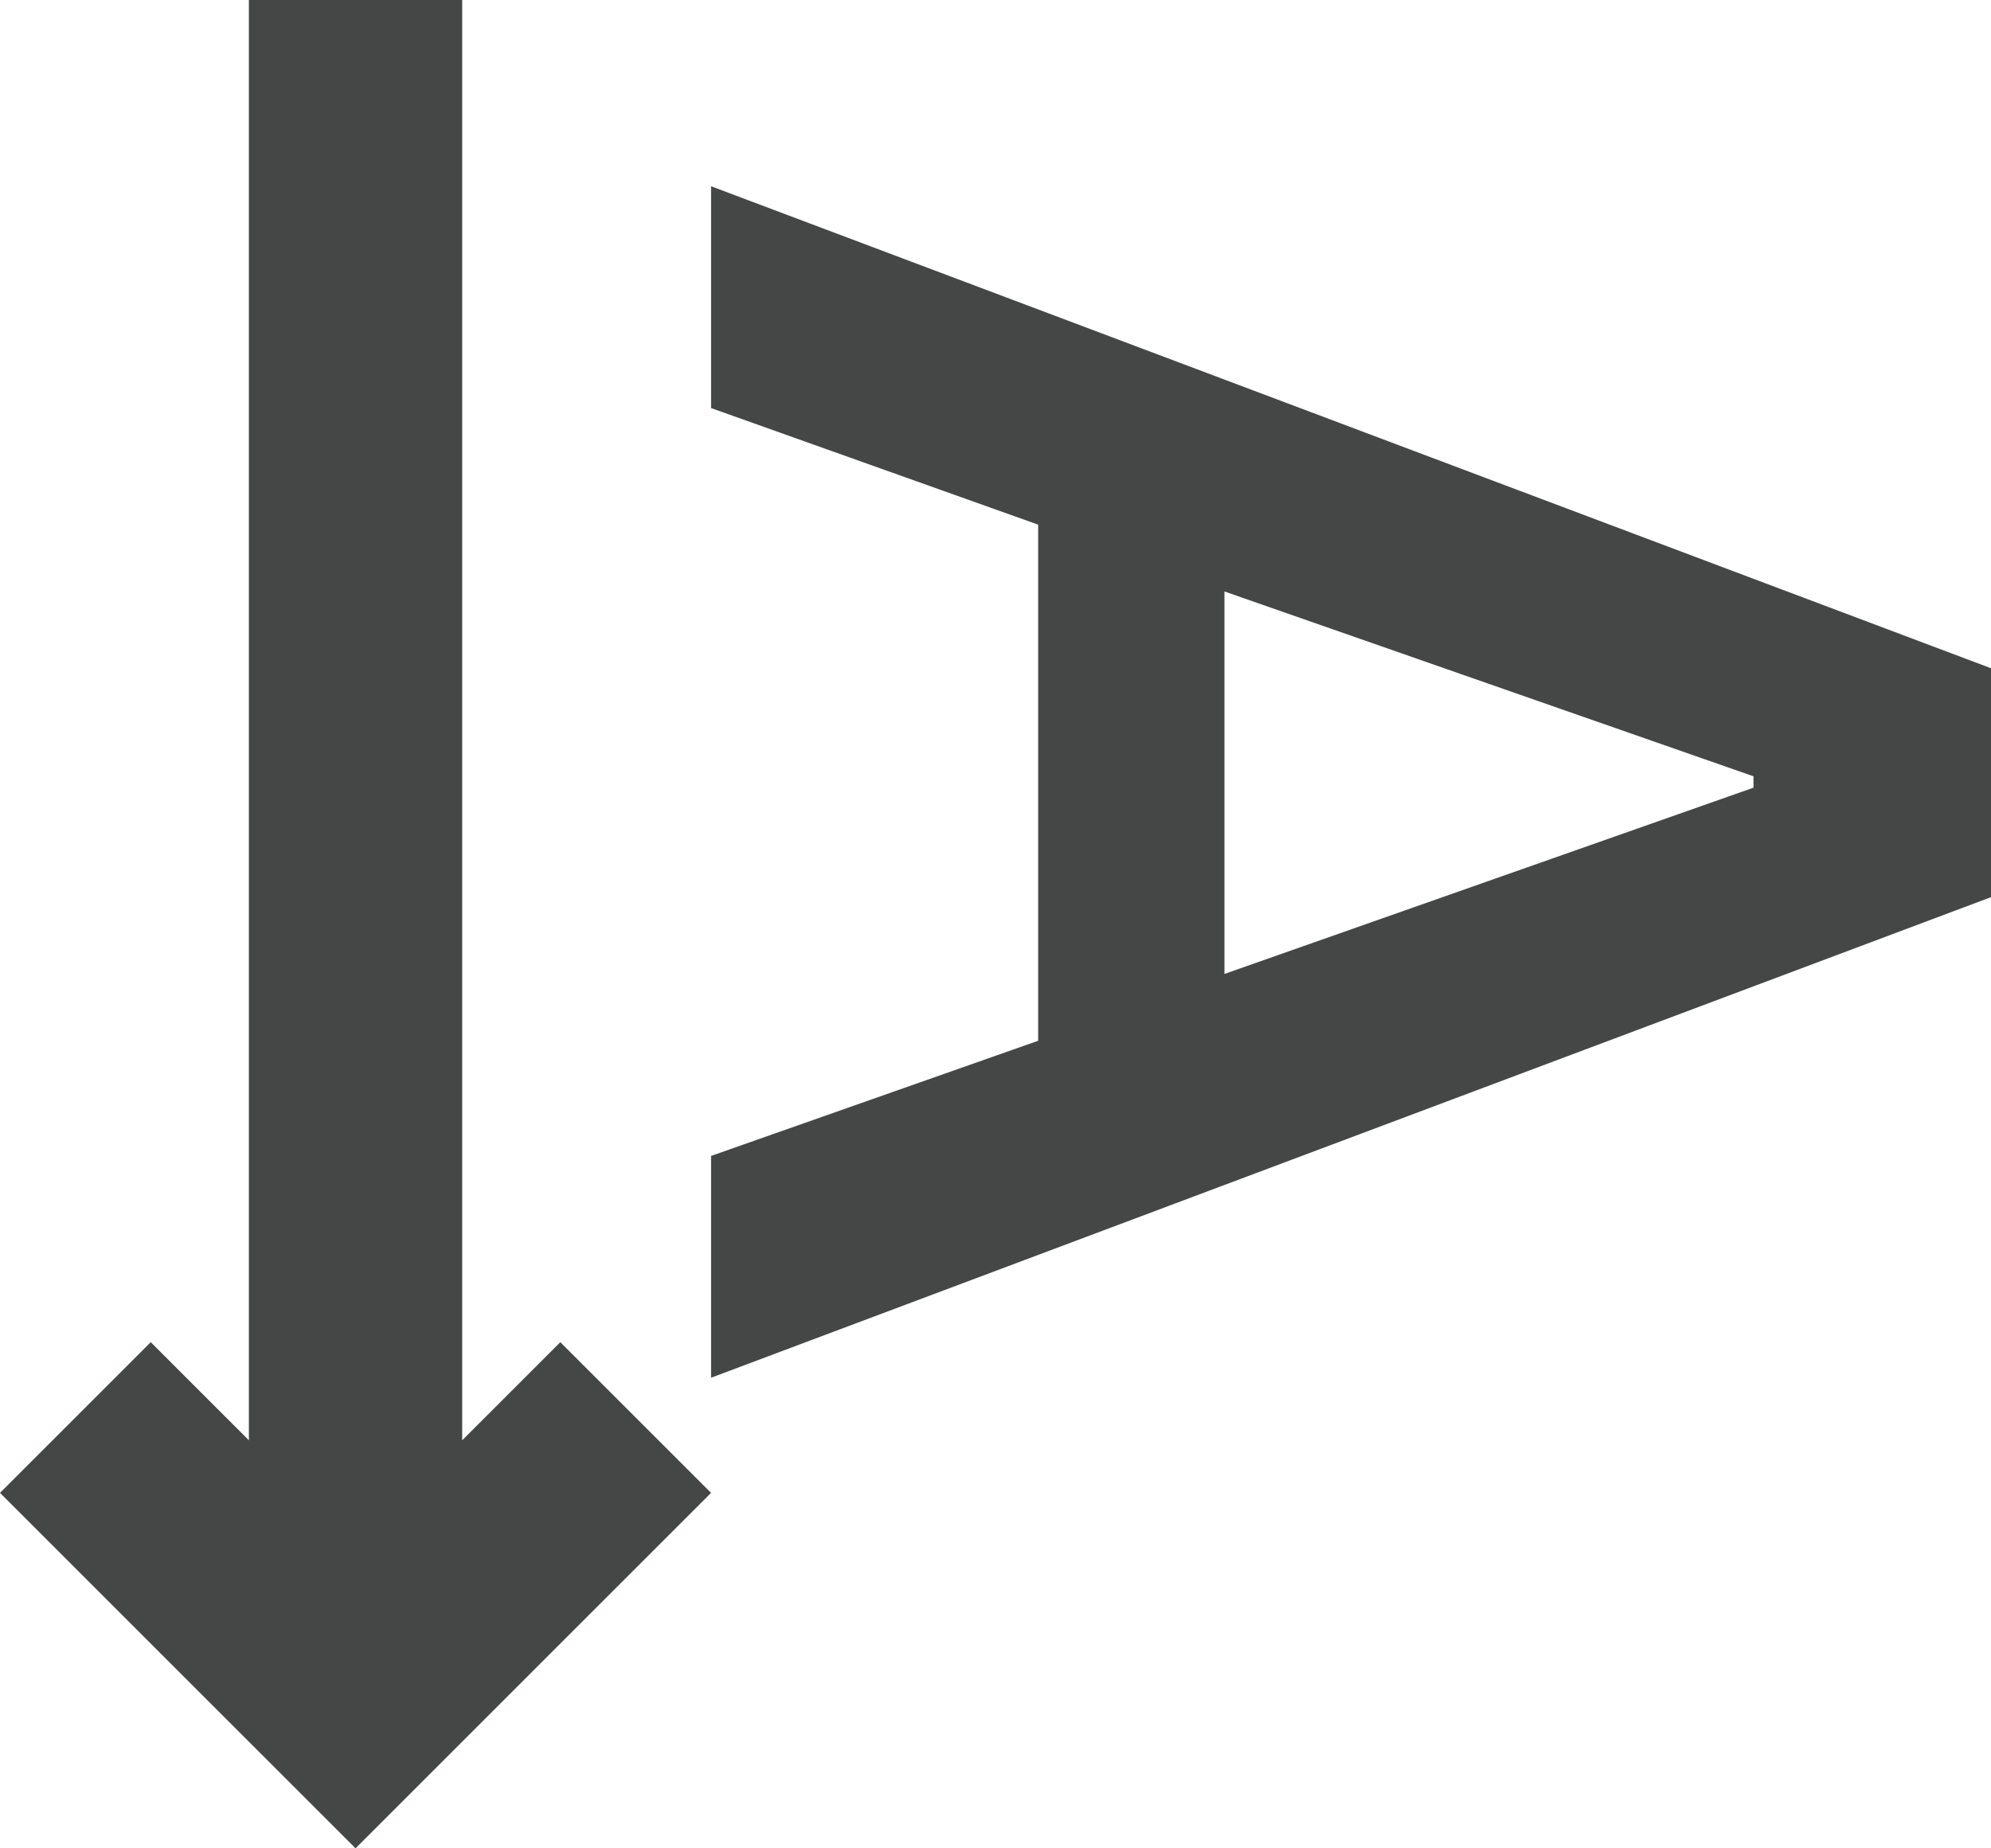 <svg width="14" height="13" viewBox="0 0 14 13" fill="none" xmlns="http://www.w3.org/2000/svg">
<path d="M7.3 3.69V7.32L5 8.13V9.69L14 6.31V4.7L5 1.31V2.87L7.3 3.69ZM12.33 5.46V5.54L8.61 6.85V4.16L12.33 5.46ZM5 10.5L3.94 9.44L3.25 10.13V0H1.75V10.13L1.06 9.44L0 10.5L2.5 13L5 10.5Z" fill="#444746"/>
</svg>
